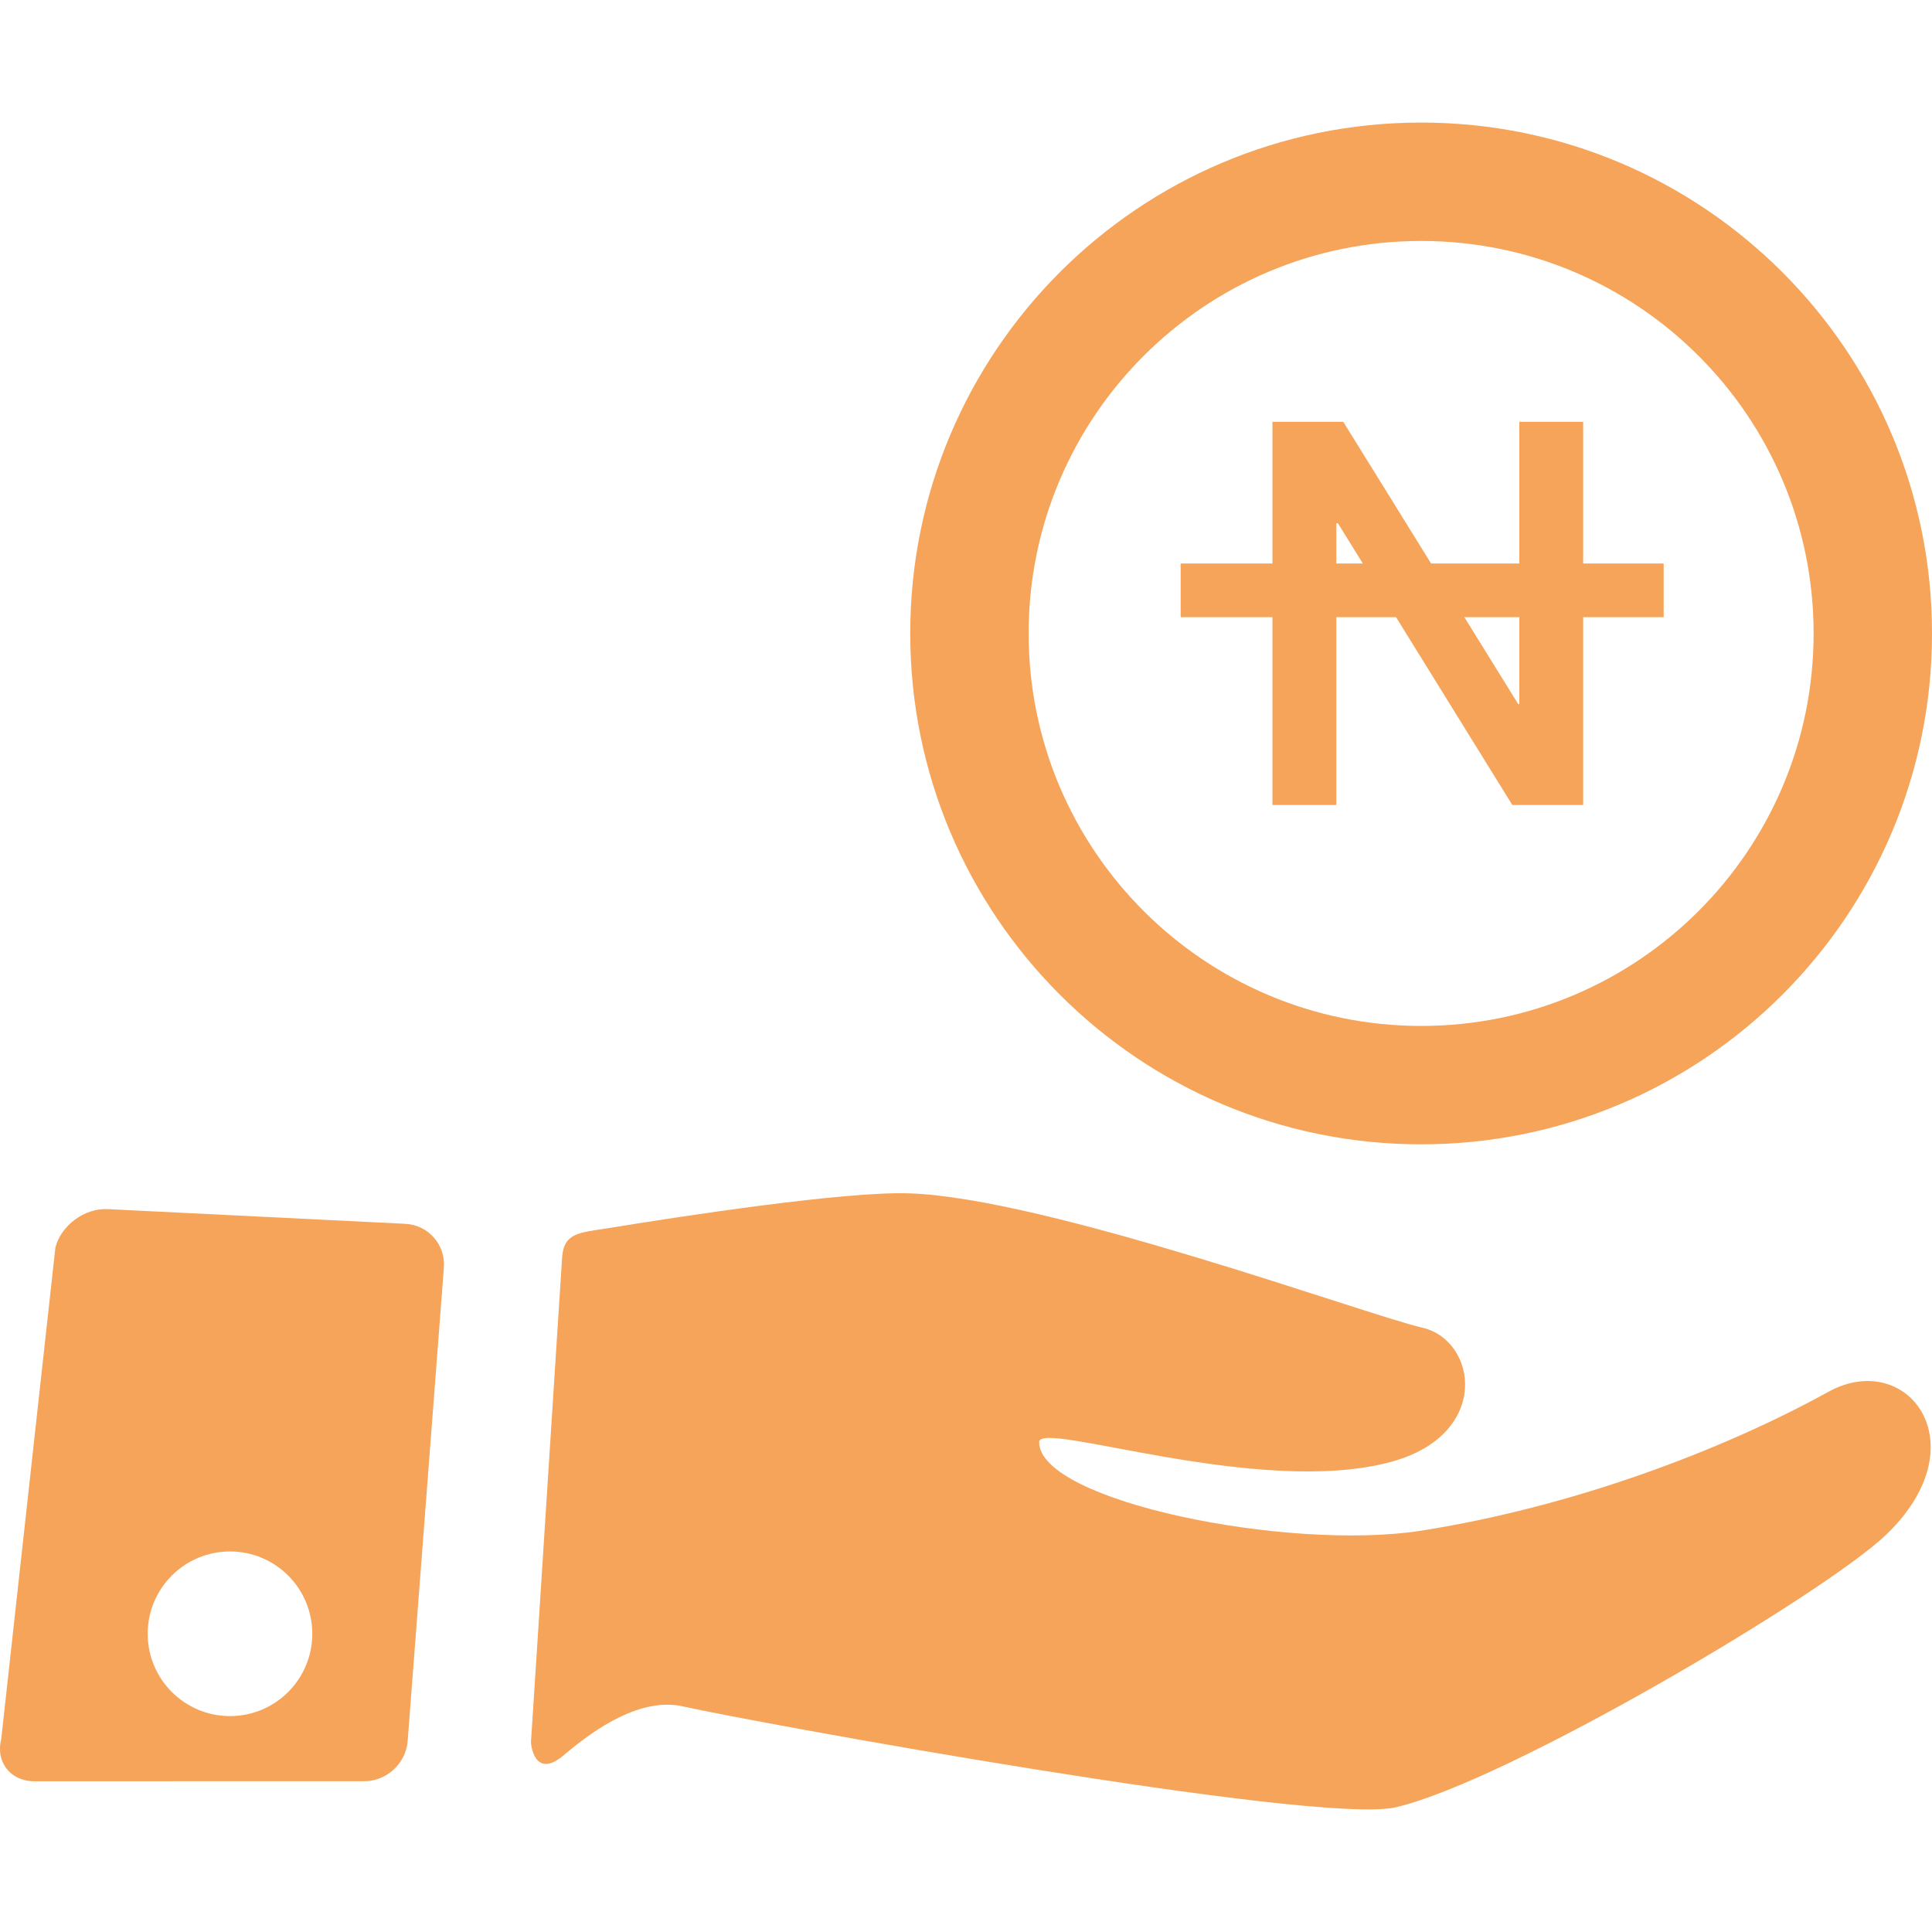 <svg width="36" height="36" viewBox="0 0 36 36" fill="none" xmlns="http://www.w3.org/2000/svg">
<g clip-path="url(#clip0)">
<path d="M26.481 2.284C21.223 2.284 16.961 6.546 16.961 11.803C16.961 17.061 21.223 21.323 26.481 21.323C31.738 21.323 36 17.061 36 11.803C36 6.546 31.738 2.284 26.481 2.284ZM26.481 19.117C22.442 19.117 19.167 15.842 19.167 11.803C19.167 7.765 22.442 4.49 26.481 4.49C30.52 4.49 33.794 7.765 33.794 11.803C33.794 15.842 30.52 19.117 26.481 19.117Z" fill="#F5A45A"/>
<path d="M34.066 25.936C32.041 27.053 29.257 28.086 26.481 28.522C24.011 28.909 19.363 27.975 19.363 26.871C19.363 26.453 23.439 27.902 25.905 27.244C27.795 26.739 27.527 24.971 26.498 24.738C25.476 24.506 19.486 22.311 16.928 22.236C15.723 22.2 12.747 22.655 11.307 22.889C10.814 22.97 10.505 22.961 10.474 23.433C10.331 25.626 10.048 30.112 9.894 32.456C9.891 32.505 9.96 33.171 10.509 32.702C11.111 32.19 11.954 31.621 12.734 31.798C13.958 32.076 24.548 34.016 26.008 33.676C28.098 33.191 34.013 29.685 35.147 28.596C36.905 26.907 35.538 25.123 34.066 25.936Z" fill="#F5A45A"/>
<path d="M7.551 22.804L2.004 22.53C1.576 22.509 1.138 22.832 1.032 23.247L0.023 32.405C-0.083 32.821 0.181 33.174 0.609 33.191L6.757 33.19C7.186 33.206 7.563 32.87 7.596 32.443L8.271 23.619C8.303 23.192 7.98 22.825 7.551 22.804ZM4.286 31.977C3.439 31.977 2.752 31.29 2.752 30.443C2.752 29.596 3.439 28.909 4.286 28.909C5.133 28.909 5.819 29.596 5.819 30.443C5.819 31.29 5.133 31.977 4.286 31.977Z" fill="#F5A45A"/>
<path d="M23.71 7.86H25.03L28.29 13.12H28.31V7.86H29.5V15H28.18L24.93 9.75H24.9V15H23.71V7.86Z" fill="#F5A45A"/>
<path d="M22 11H31" stroke="#F5A45A"/>
</g>
<defs>
<clipPath id="clip0">
<rect width="36" height="36" fill="white"/>
</clipPath>
</defs>
</svg>

